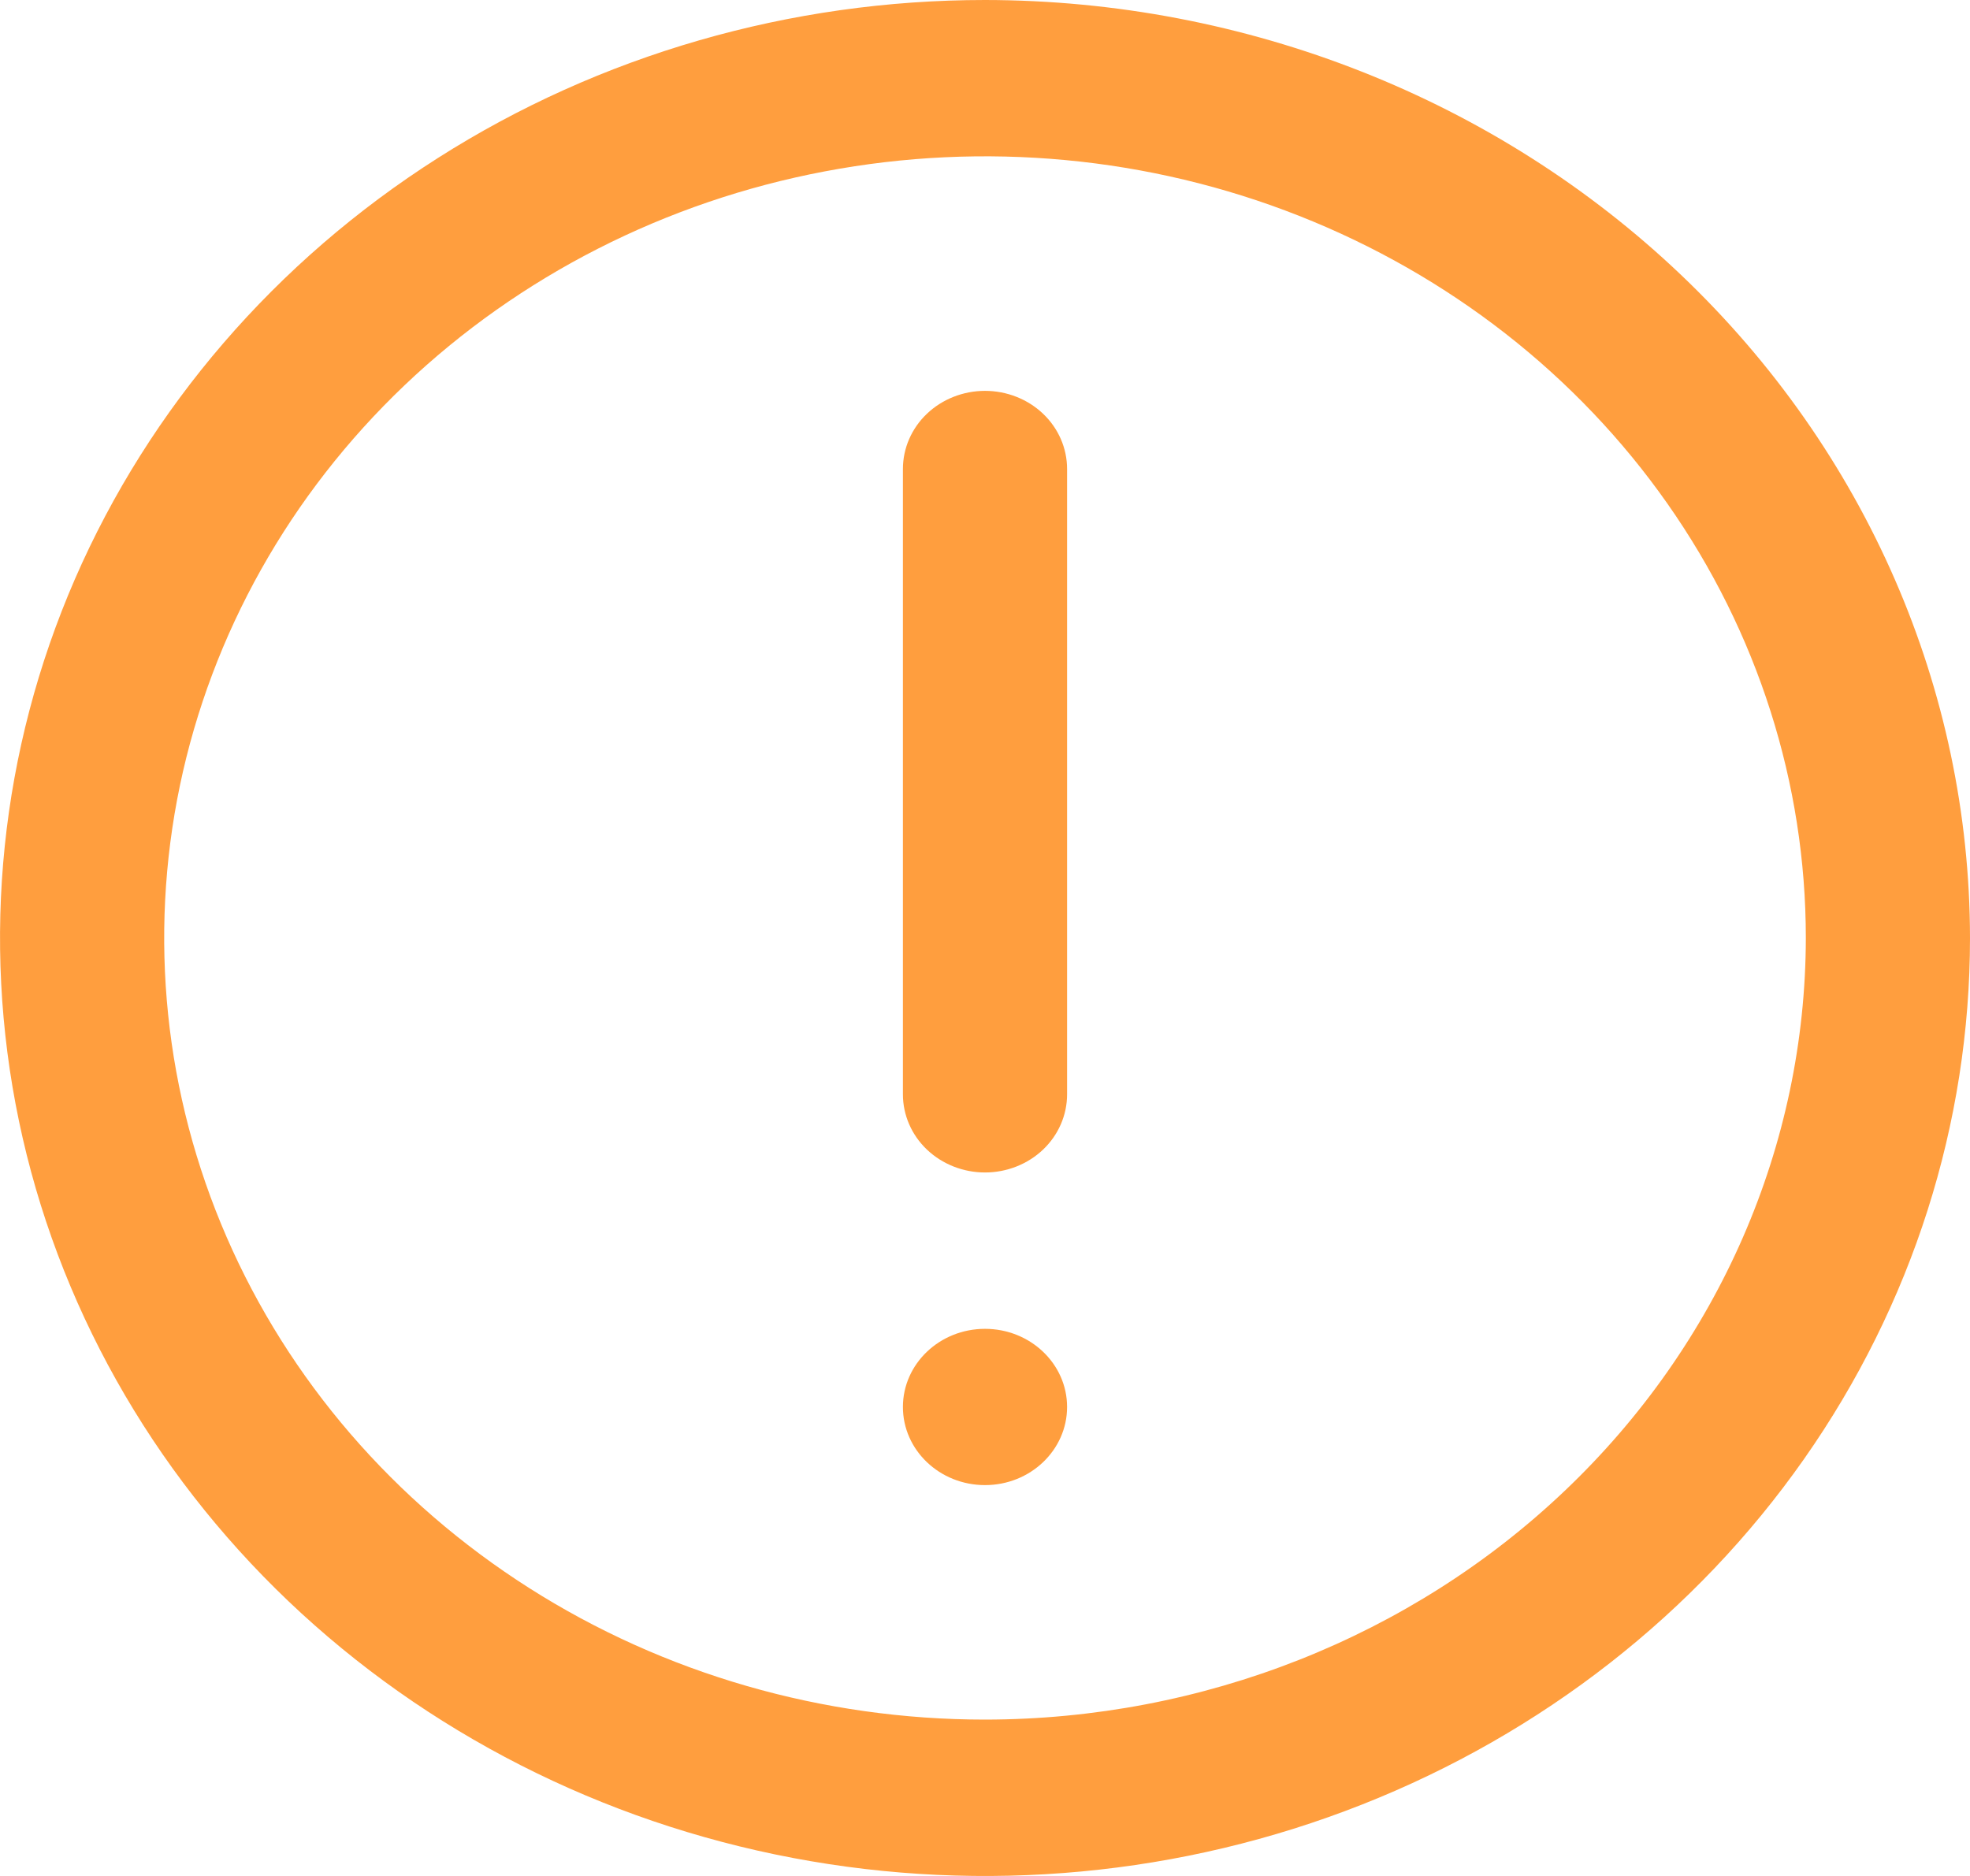 <svg width="21" height="20" viewBox="0 0 21 20" fill="none" xmlns="http://www.w3.org/2000/svg">
<g clip-path="url(#clip0_521_637)">
<path d="M10.5 0C8.423 0 6.393 0.586 4.667 1.685C2.94 2.784 1.594 4.346 0.799 6.173C0.005 8 -0.203 10.011 0.202 11.951C0.607 13.891 1.607 15.672 3.075 17.071C4.544 18.47 6.415 19.422 8.452 19.808C10.488 20.194 12.6 19.996 14.518 19.239C16.437 18.482 18.077 17.2 19.23 15.556C20.384 13.911 21 11.978 21 10C20.997 7.349 19.89 4.807 17.921 2.932C15.953 1.057 13.284 0.003 10.5 0V0ZM10.5 18.333C8.769 18.333 7.078 17.845 5.639 16.929C4.2 16.013 3.078 14.712 2.416 13.189C1.754 11.666 1.581 9.991 1.918 8.374C2.256 6.758 3.089 5.273 4.313 4.107C5.537 2.942 7.096 2.148 8.793 1.827C10.49 1.505 12.25 1.67 13.848 2.301C15.447 2.932 16.814 4 17.775 5.37C18.737 6.741 19.25 8.352 19.25 10C19.247 12.209 18.325 14.328 16.684 15.89C15.044 17.452 12.82 18.331 10.5 18.333V18.333Z" fill="#FF9E3E"/>
<path d="M10.5 4.167C10.268 4.167 10.045 4.255 9.881 4.411C9.717 4.567 9.625 4.779 9.625 5V11.667C9.625 11.888 9.717 12.1 9.881 12.256C10.045 12.412 10.268 12.5 10.5 12.5C10.732 12.5 10.955 12.412 11.119 12.256C11.283 12.1 11.375 11.888 11.375 11.667V5C11.375 4.779 11.283 4.567 11.119 4.411C10.955 4.255 10.732 4.167 10.5 4.167Z" fill="#FF9E3E"/>
<path d="M11.375 15C11.375 14.54 10.983 14.167 10.5 14.167C10.017 14.167 9.625 14.54 9.625 15C9.625 15.46 10.017 15.833 10.5 15.833C10.983 15.833 11.375 15.46 11.375 15Z" fill="#FF9E3E"/>
</g>
<defs>
<clipPath id="clip0_521_637">
<rect width="21" height="20" fill="white"/>
</clipPath>
</defs>
</svg>
